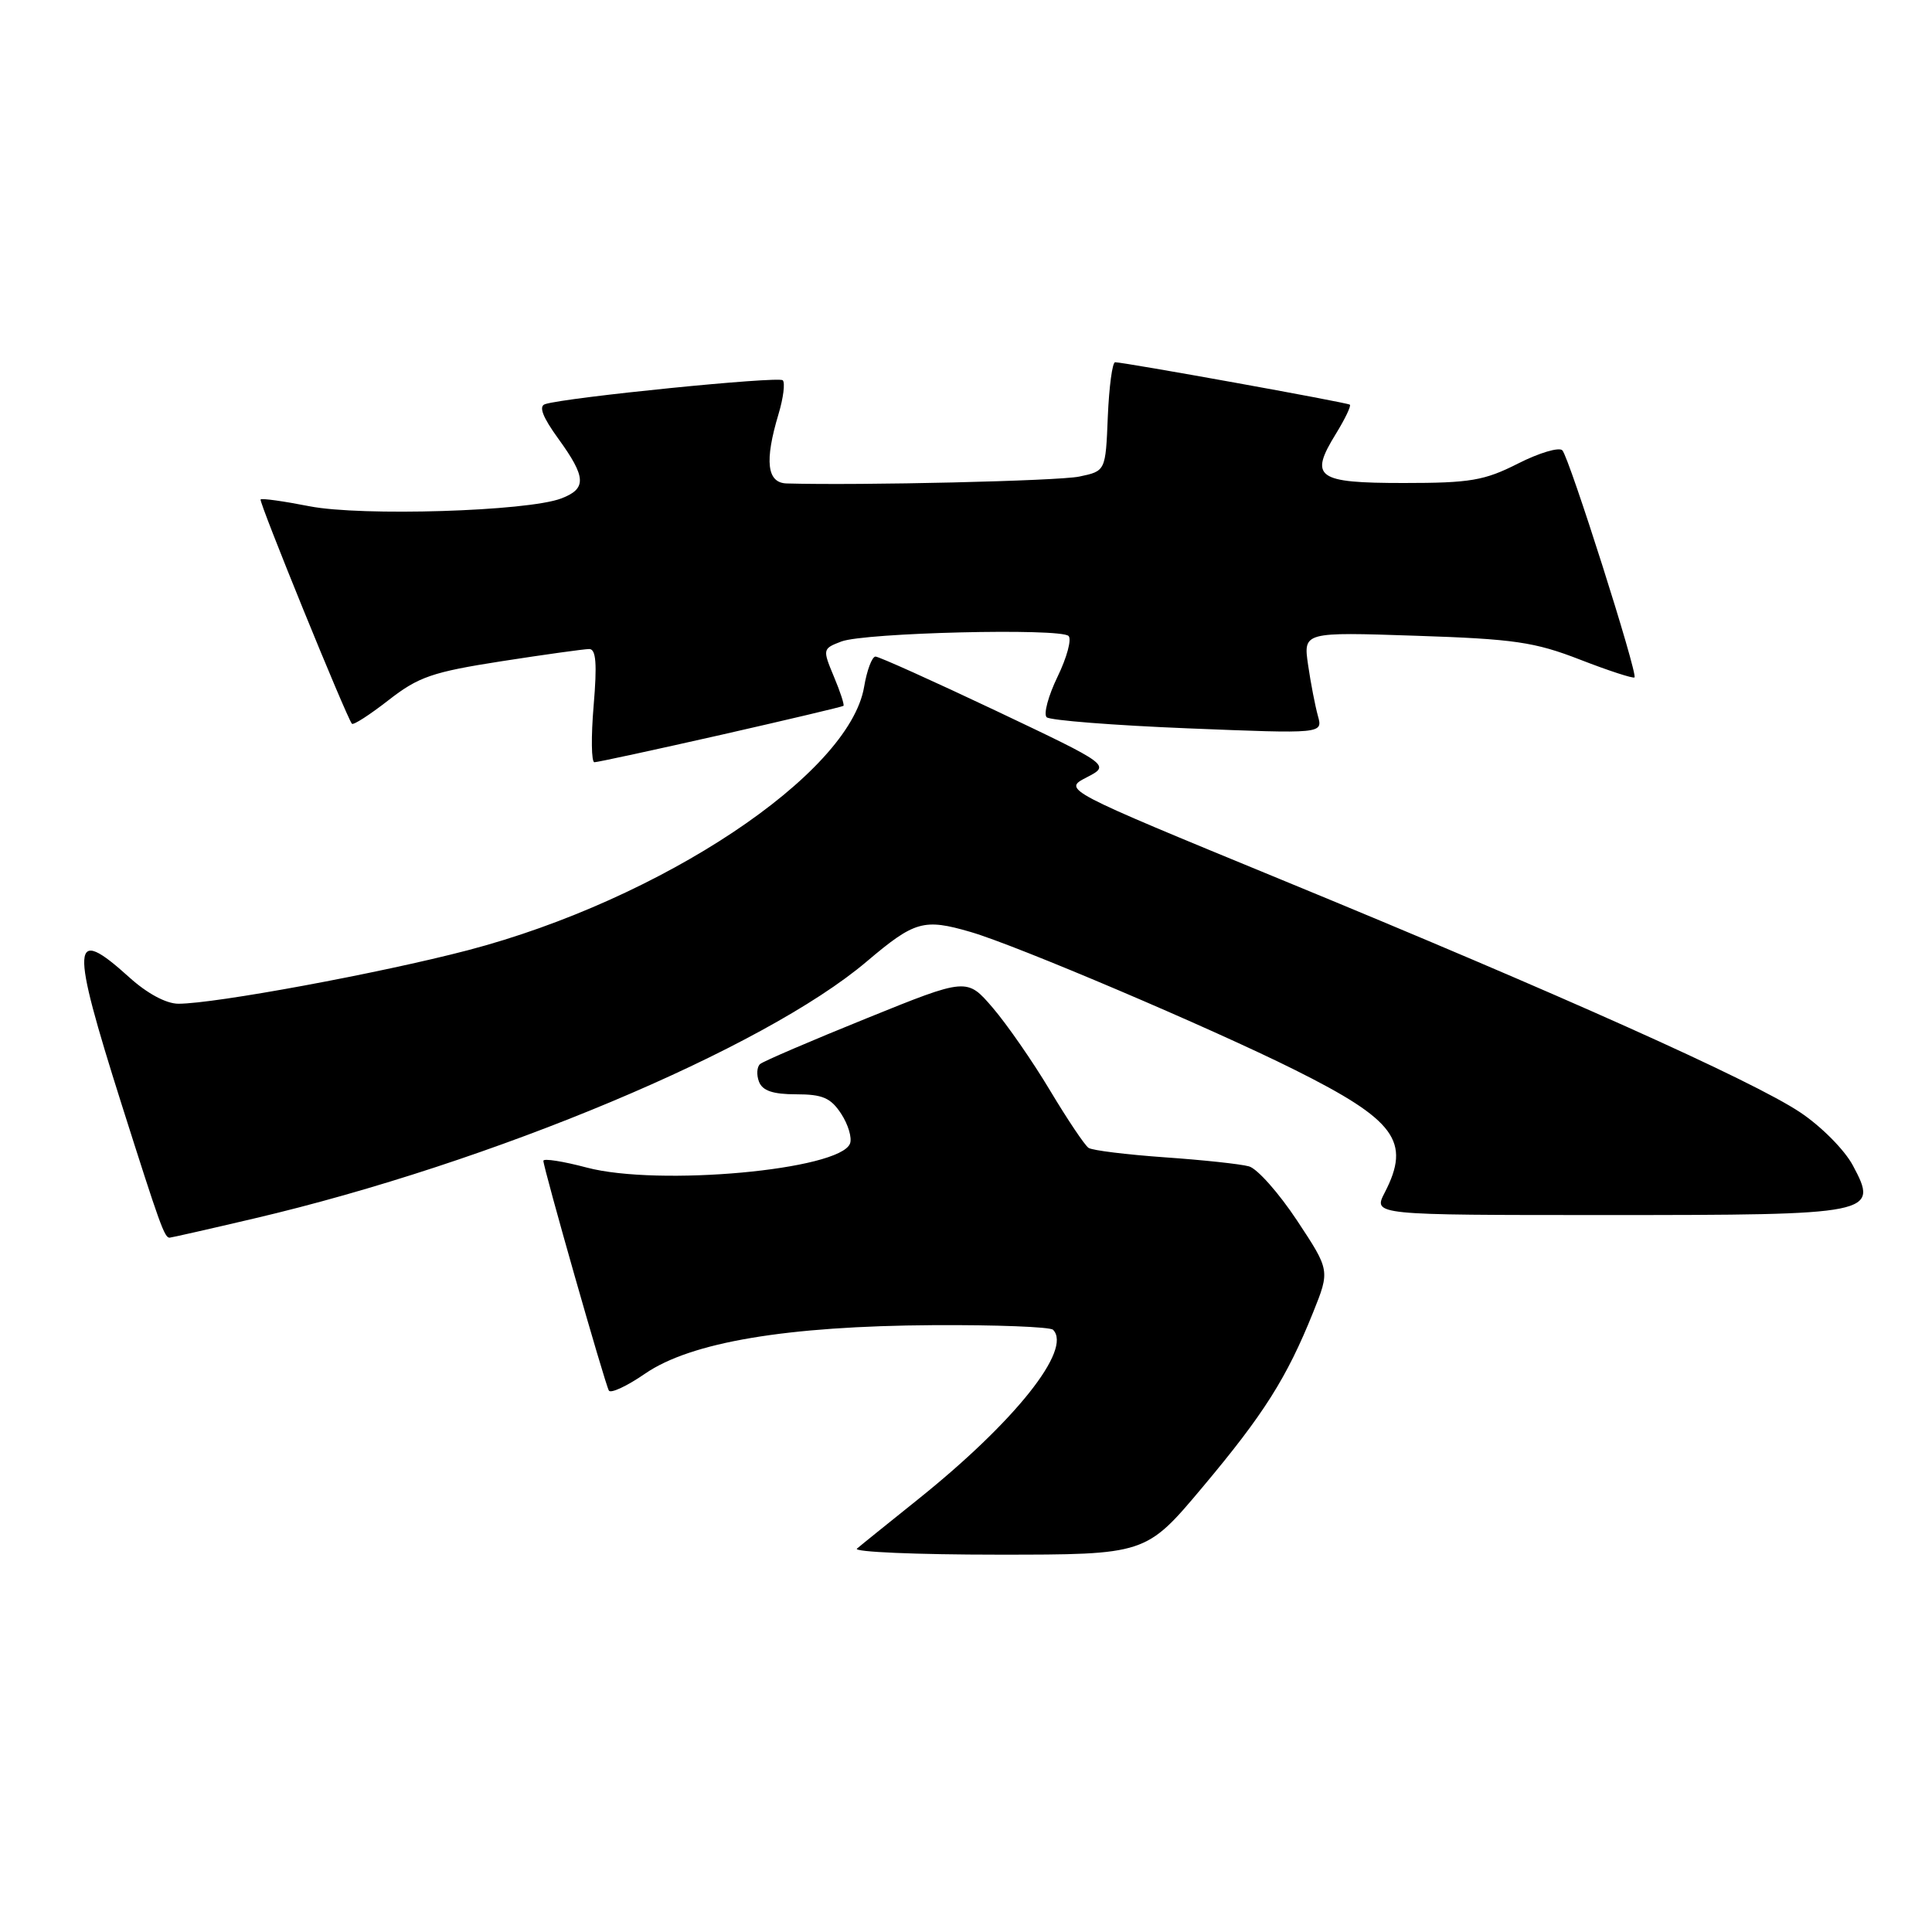 <?xml version="1.0" encoding="UTF-8" standalone="no"?>
<!DOCTYPE svg PUBLIC "-//W3C//DTD SVG 1.1//EN" "http://www.w3.org/Graphics/SVG/1.1/DTD/svg11.dtd" >
<svg xmlns="http://www.w3.org/2000/svg" xmlns:xlink="http://www.w3.org/1999/xlink" version="1.1" viewBox="0 0 256 256">
 <g >
 <path fill="currentColor"
d=" M 159.35 197.05 C 167.47 187.38 170.50 182.58 173.99 173.91 C 176.23 168.33 176.23 168.33 171.87 161.73 C 169.46 158.09 166.60 154.86 165.50 154.55 C 164.40 154.24 159.37 153.70 154.32 153.35 C 149.28 152.99 144.74 152.44 144.24 152.10 C 143.74 151.77 141.45 148.35 139.14 144.50 C 136.84 140.65 133.41 135.71 131.54 133.53 C 128.12 129.55 128.12 129.55 114.81 134.94 C 107.49 137.90 101.15 140.62 100.72 140.99 C 100.29 141.36 100.22 142.42 100.57 143.33 C 101.03 144.53 102.42 145.00 105.49 145.00 C 108.99 145.00 110.08 145.47 111.46 147.58 C 112.39 149.00 112.92 150.78 112.63 151.53 C 111.28 155.03 87.26 157.22 77.75 154.71 C 74.59 153.87 72.00 153.47 72.00 153.81 C 72.00 154.74 80.16 183.39 80.68 184.26 C 80.92 184.67 83.08 183.67 85.47 182.02 C 91.54 177.84 104.22 175.71 123.66 175.59 C 132.00 175.54 139.14 175.82 139.53 176.20 C 142.13 178.79 134.47 188.40 121.58 198.72 C 117.69 201.84 114.07 204.75 113.55 205.20 C 113.03 205.64 121.43 206.00 132.22 206.00 C 151.84 206.00 151.84 206.00 159.35 197.05 Z  M 33.66 161.46 C 65.21 154.07 101.22 138.97 114.85 127.40 C 121.19 122.03 122.40 121.68 128.61 123.49 C 134.67 125.25 160.41 136.20 171.50 141.73 C 184.93 148.43 187.00 151.24 183.47 158.05 C 181.95 161.00 181.95 161.00 212.78 161.00 C 248.42 161.00 248.97 160.89 245.51 154.42 C 244.41 152.36 241.29 149.22 238.50 147.37 C 232.17 143.16 206.75 131.77 169.66 116.51 C 140.82 104.64 140.82 104.64 143.98 103.01 C 147.13 101.38 147.13 101.38 131.99 94.19 C 123.65 90.24 116.46 87.00 116.01 87.00 C 115.55 87.00 114.87 88.81 114.50 91.01 C 112.54 102.61 87.57 119.21 62.00 125.91 C 50.38 128.95 28.49 133.00 23.64 133.00 C 22.03 133.00 19.49 131.64 17.13 129.50 C 9.41 122.52 9.28 124.76 16.12 146.35 C 21.20 162.36 21.79 164.00 22.47 164.00 C 22.66 164.00 27.70 162.86 33.66 161.46 Z  M 95.50 97.38 C 104.30 95.38 111.62 93.65 111.76 93.53 C 111.91 93.41 111.34 91.66 110.49 89.64 C 108.98 86.02 109.00 85.95 111.49 85.00 C 114.59 83.83 140.50 83.20 141.59 84.27 C 142.02 84.70 141.37 87.12 140.13 89.67 C 138.90 92.21 138.25 94.63 138.69 95.04 C 139.14 95.45 147.55 96.11 157.40 96.51 C 175.29 97.23 175.29 97.23 174.63 94.86 C 174.27 93.56 173.68 90.53 173.33 88.12 C 172.69 83.74 172.69 83.74 187.60 84.24 C 200.66 84.67 203.35 85.07 209.38 87.41 C 213.16 88.88 216.40 89.93 216.58 89.76 C 217.04 89.29 207.94 60.66 207.02 59.67 C 206.59 59.22 203.95 60.00 201.15 61.42 C 196.69 63.68 194.84 64.00 186.00 64.00 C 174.44 64.00 173.44 63.27 177.02 57.47 C 178.23 55.50 179.06 53.77 178.86 53.62 C 178.49 53.33 148.96 48.00 147.76 48.00 C 147.39 48.00 146.96 51.25 146.79 55.21 C 146.50 62.42 146.50 62.42 143.00 63.15 C 140.19 63.73 114.11 64.34 104.25 64.06 C 101.62 63.99 101.28 61.13 103.16 54.86 C 103.80 52.73 104.05 50.72 103.72 50.39 C 103.17 49.83 75.03 52.65 72.23 53.55 C 71.35 53.83 71.90 55.26 73.98 58.13 C 77.69 63.25 77.76 64.76 74.36 66.05 C 69.88 67.76 47.88 68.43 41.00 67.08 C 37.59 66.41 34.68 66.00 34.53 66.18 C 34.27 66.47 45.89 95.00 46.63 95.90 C 46.82 96.12 49.00 94.71 51.49 92.77 C 55.45 89.68 57.28 89.05 66.44 87.62 C 72.18 86.73 77.42 86.00 78.08 86.00 C 78.98 86.00 79.13 87.95 78.66 93.50 C 78.31 97.62 78.36 101.00 78.76 101.00 C 79.17 101.00 86.70 99.37 95.50 97.38 Z "/>
</g>
</svg>